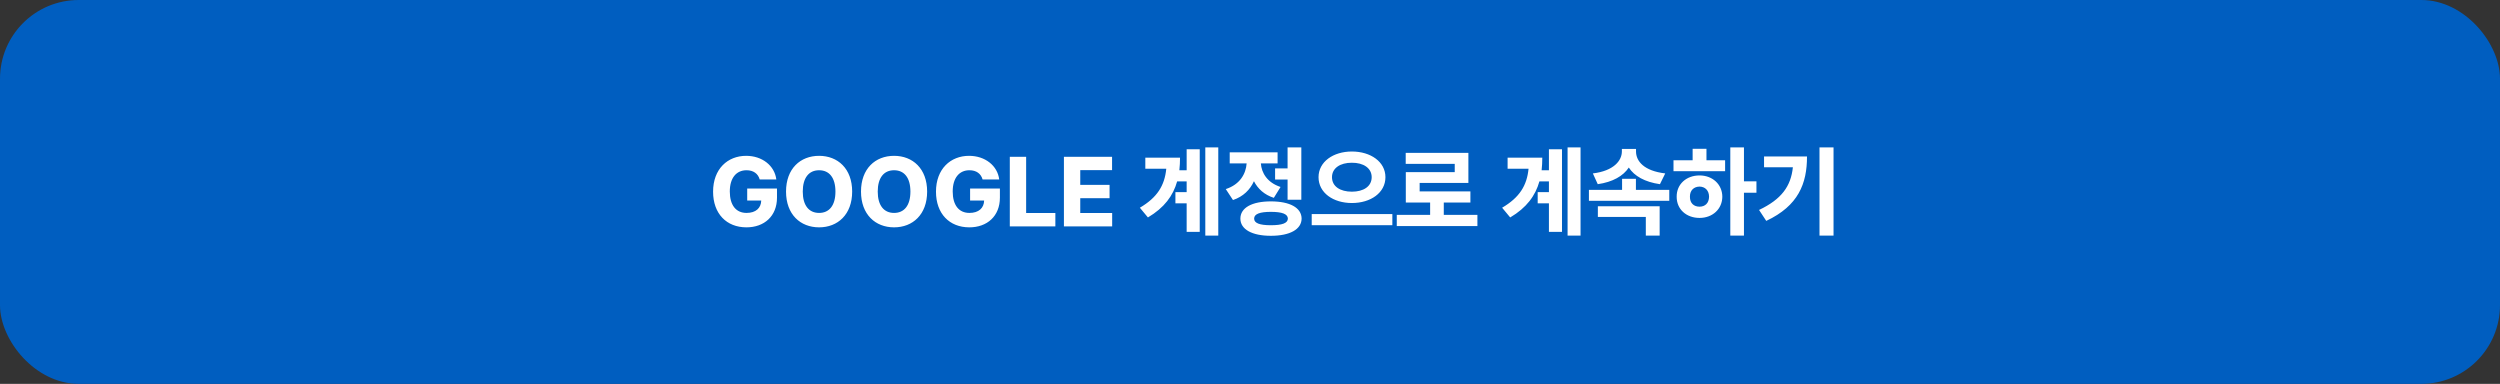 <svg width="254" height="39" viewBox="0 0 254 39" fill="none" xmlns="http://www.w3.org/2000/svg">
<rect x="0" y="0" width="254" height="39" fill="#333333" stroke="none"/>
<rect width="254" height="39" rx="8" fill="#005EC0"/>
<path d="M77.186 18.234C77.019 17.639 76.541 17.297 75.848 17.297C74.812 17.297 74.148 18.078 74.148 19.455C74.148 20.842 74.773 21.633 75.848 21.633C76.79 21.633 77.322 21.14 77.342 20.373H75.916V19.152H78.943V20.08C78.943 21.965 77.644 23.098 75.838 23.098C73.816 23.098 72.449 21.711 72.449 19.475C72.449 17.16 73.934 15.832 75.809 15.832C77.439 15.832 78.699 16.828 78.875 18.234H77.186ZM86.58 19.465C86.58 21.799 85.115 23.098 83.221 23.098C81.316 23.098 79.861 21.789 79.861 19.465C79.861 17.131 81.316 15.832 83.221 15.832C85.115 15.832 86.58 17.131 86.58 19.465ZM84.881 19.465C84.881 18.059 84.256 17.297 83.221 17.297C82.186 17.297 81.561 18.059 81.561 19.465C81.561 20.871 82.186 21.633 83.221 21.633C84.256 21.633 84.881 20.871 84.881 19.465ZM94.197 19.465C94.197 21.799 92.732 23.098 90.838 23.098C88.934 23.098 87.478 21.789 87.478 19.465C87.478 17.131 88.934 15.832 90.838 15.832C92.732 15.832 94.197 17.131 94.197 19.465ZM92.498 19.465C92.498 18.059 91.873 17.297 90.838 17.297C89.803 17.297 89.178 18.059 89.178 19.465C89.178 20.871 89.803 21.633 90.838 21.633C91.873 21.633 92.498 20.871 92.498 19.465ZM99.832 18.234C99.666 17.639 99.188 17.297 98.494 17.297C97.459 17.297 96.795 18.078 96.795 19.455C96.795 20.842 97.42 21.633 98.494 21.633C99.436 21.633 99.969 21.14 99.988 20.373H98.562V19.152H101.59V20.08C101.59 21.965 100.291 23.098 98.484 23.098C96.463 23.098 95.096 21.711 95.096 19.475C95.096 17.16 96.58 15.832 98.455 15.832C100.086 15.832 101.346 16.828 101.521 18.234H99.832ZM102.596 23V15.93H104.256V21.643H107.225V23H102.596ZM108.094 23V15.93H112.986V17.287H109.754V18.781H112.732V20.139H109.754V21.643H112.996V23H108.094ZM123.777 14.973V23.938H122.459V14.973H123.777ZM121.893 15.168V23.557H120.564V20.656H119.422V19.523H120.564V18.43H119.598C119.188 19.89 118.294 21.105 116.629 22.092L115.809 21.105C117.576 20.065 118.328 18.855 118.494 17.141H116.365V16.018H119.891C119.891 16.462 119.866 16.887 119.822 17.297H120.564V15.168H121.893ZM132.215 14.973V20.295H130.818V18.244H129.549V17.111H130.818V14.973H132.215ZM129.119 20.461C131.053 20.461 132.234 21.105 132.244 22.209C132.234 23.303 131.053 23.957 129.119 23.957C127.205 23.957 126.023 23.303 126.023 22.209C126.023 21.105 127.205 20.461 129.119 20.461ZM129.119 21.525C127.996 21.525 127.42 21.74 127.42 22.209C127.42 22.678 127.996 22.883 129.119 22.883C130.262 22.883 130.838 22.678 130.848 22.209C130.838 21.74 130.262 21.525 129.119 21.525ZM129.803 15.48V16.604H128.104C128.172 17.565 128.748 18.552 130.105 18.996L129.422 20.1C128.445 19.787 127.791 19.172 127.4 18.41C127.01 19.274 126.316 19.973 125.271 20.324L124.539 19.211C125.989 18.742 126.585 17.648 126.658 16.604H124.939V15.48H129.803ZM137.352 15.393C139.256 15.393 140.76 16.438 140.76 18C140.76 19.592 139.256 20.627 137.352 20.627C135.457 20.627 133.963 19.592 133.963 18C133.963 16.438 135.457 15.393 137.352 15.393ZM137.352 16.535C136.17 16.525 135.33 17.082 135.33 18C135.33 18.947 136.17 19.475 137.352 19.475C138.523 19.475 139.363 18.947 139.363 18C139.363 17.082 138.523 16.525 137.352 16.535ZM141.463 21.75V22.883H133.27V21.75H141.463ZM150.105 21.828V22.971H141.912V21.828H145.301V20.578H142.83V17.492H147.801V16.652H142.82V15.529H149.188V18.586H144.236V19.445H149.393V20.578H146.688V21.828H150.105ZM160.584 14.973V23.938H159.266V14.973H160.584ZM158.699 15.168V23.557H157.371V20.656H156.229V19.523H157.371V18.43H156.404C155.994 19.89 155.101 21.105 153.436 22.092L152.615 21.105C154.383 20.065 155.135 18.855 155.301 17.141H153.172V16.018H156.697C156.697 16.462 156.673 16.887 156.629 17.297H157.371V15.168H158.699ZM169.598 19.289V20.402H161.434V19.289H164.803V18.166H166.209V19.289H169.598ZM166.219 15.383C166.219 16.379 167.029 17.365 169.188 17.619L168.65 18.713C167.112 18.493 166.048 17.888 165.486 17.023C164.92 17.878 163.86 18.493 162.332 18.713L161.834 17.619C163.943 17.365 164.783 16.33 164.783 15.383V15.129H166.219V15.383ZM168.621 20.959V23.938H167.215V22.043H162.342V20.959H168.621ZM177.186 14.973V18.42H178.455V19.582H177.186V23.938H175.799V14.973H177.186ZM175.271 16.281V17.395H170.027V16.281H171.971V15.119H173.377V16.281H175.271ZM172.674 17.824C173.982 17.824 174.979 18.723 174.988 19.982C174.979 21.252 173.982 22.141 172.674 22.141C171.326 22.141 170.34 21.252 170.35 19.982C170.34 18.723 171.326 17.824 172.674 17.824ZM172.674 18.957C172.098 18.967 171.688 19.338 171.697 19.982C171.688 20.646 172.098 20.998 172.674 20.998C173.23 20.998 173.631 20.646 173.641 19.982C173.631 19.338 173.23 18.967 172.674 18.957ZM186.287 14.973V23.938H184.861V14.973H186.287ZM183.592 15.9C183.592 18.664 182.713 20.91 179.451 22.443L178.719 21.33C180.999 20.251 181.956 18.928 182.156 16.994H179.227V15.9H183.592Z" fill="white"/>
</svg>
